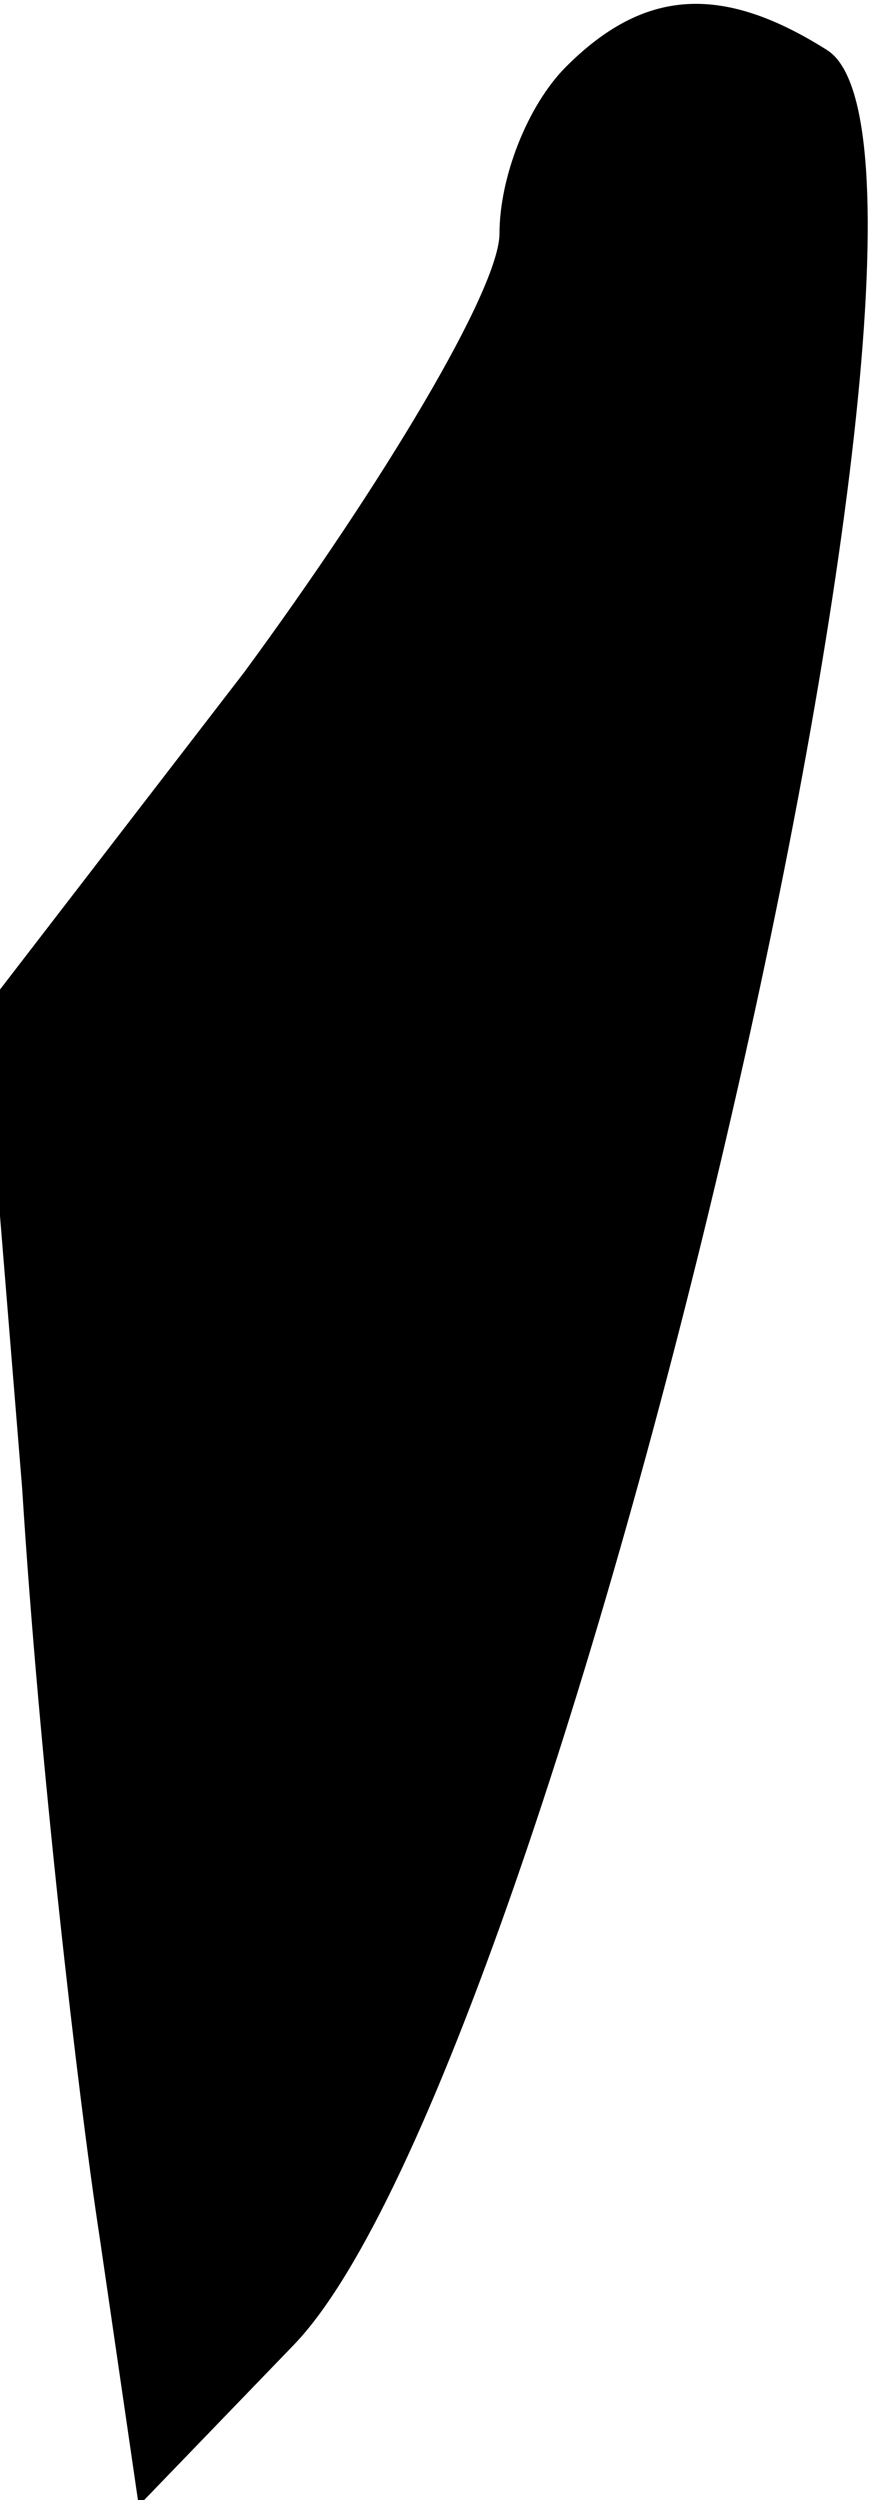 <?xml version="1.0" standalone="no"?>
<!DOCTYPE svg PUBLIC "-//W3C//DTD SVG 20010904//EN"
 "http://www.w3.org/TR/2001/REC-SVG-20010904/DTD/svg10.dtd">
<svg version="1.0" xmlns="http://www.w3.org/2000/svg"
 width="16pt" height="45pt" viewBox="0 0 16 45"
 preserveAspectRatio="xMidYMid meet">
<g transform="translate(0,45) scale(0.1,-0.1)"
fill="#000000" stroke="none">
<path fill="#000000" stroke="none" d="M102 438 c-7 -7 -12 -20 -12 -30 0 -10
-21 -45 -46 -79 l-47 -61 7 -86 c3 -48 10 -109 14 -135 l7 -48 28 29 c48 50
128 393 96 413 -19 12 -33 11 -47 -3z"/>
</g>
</svg>
